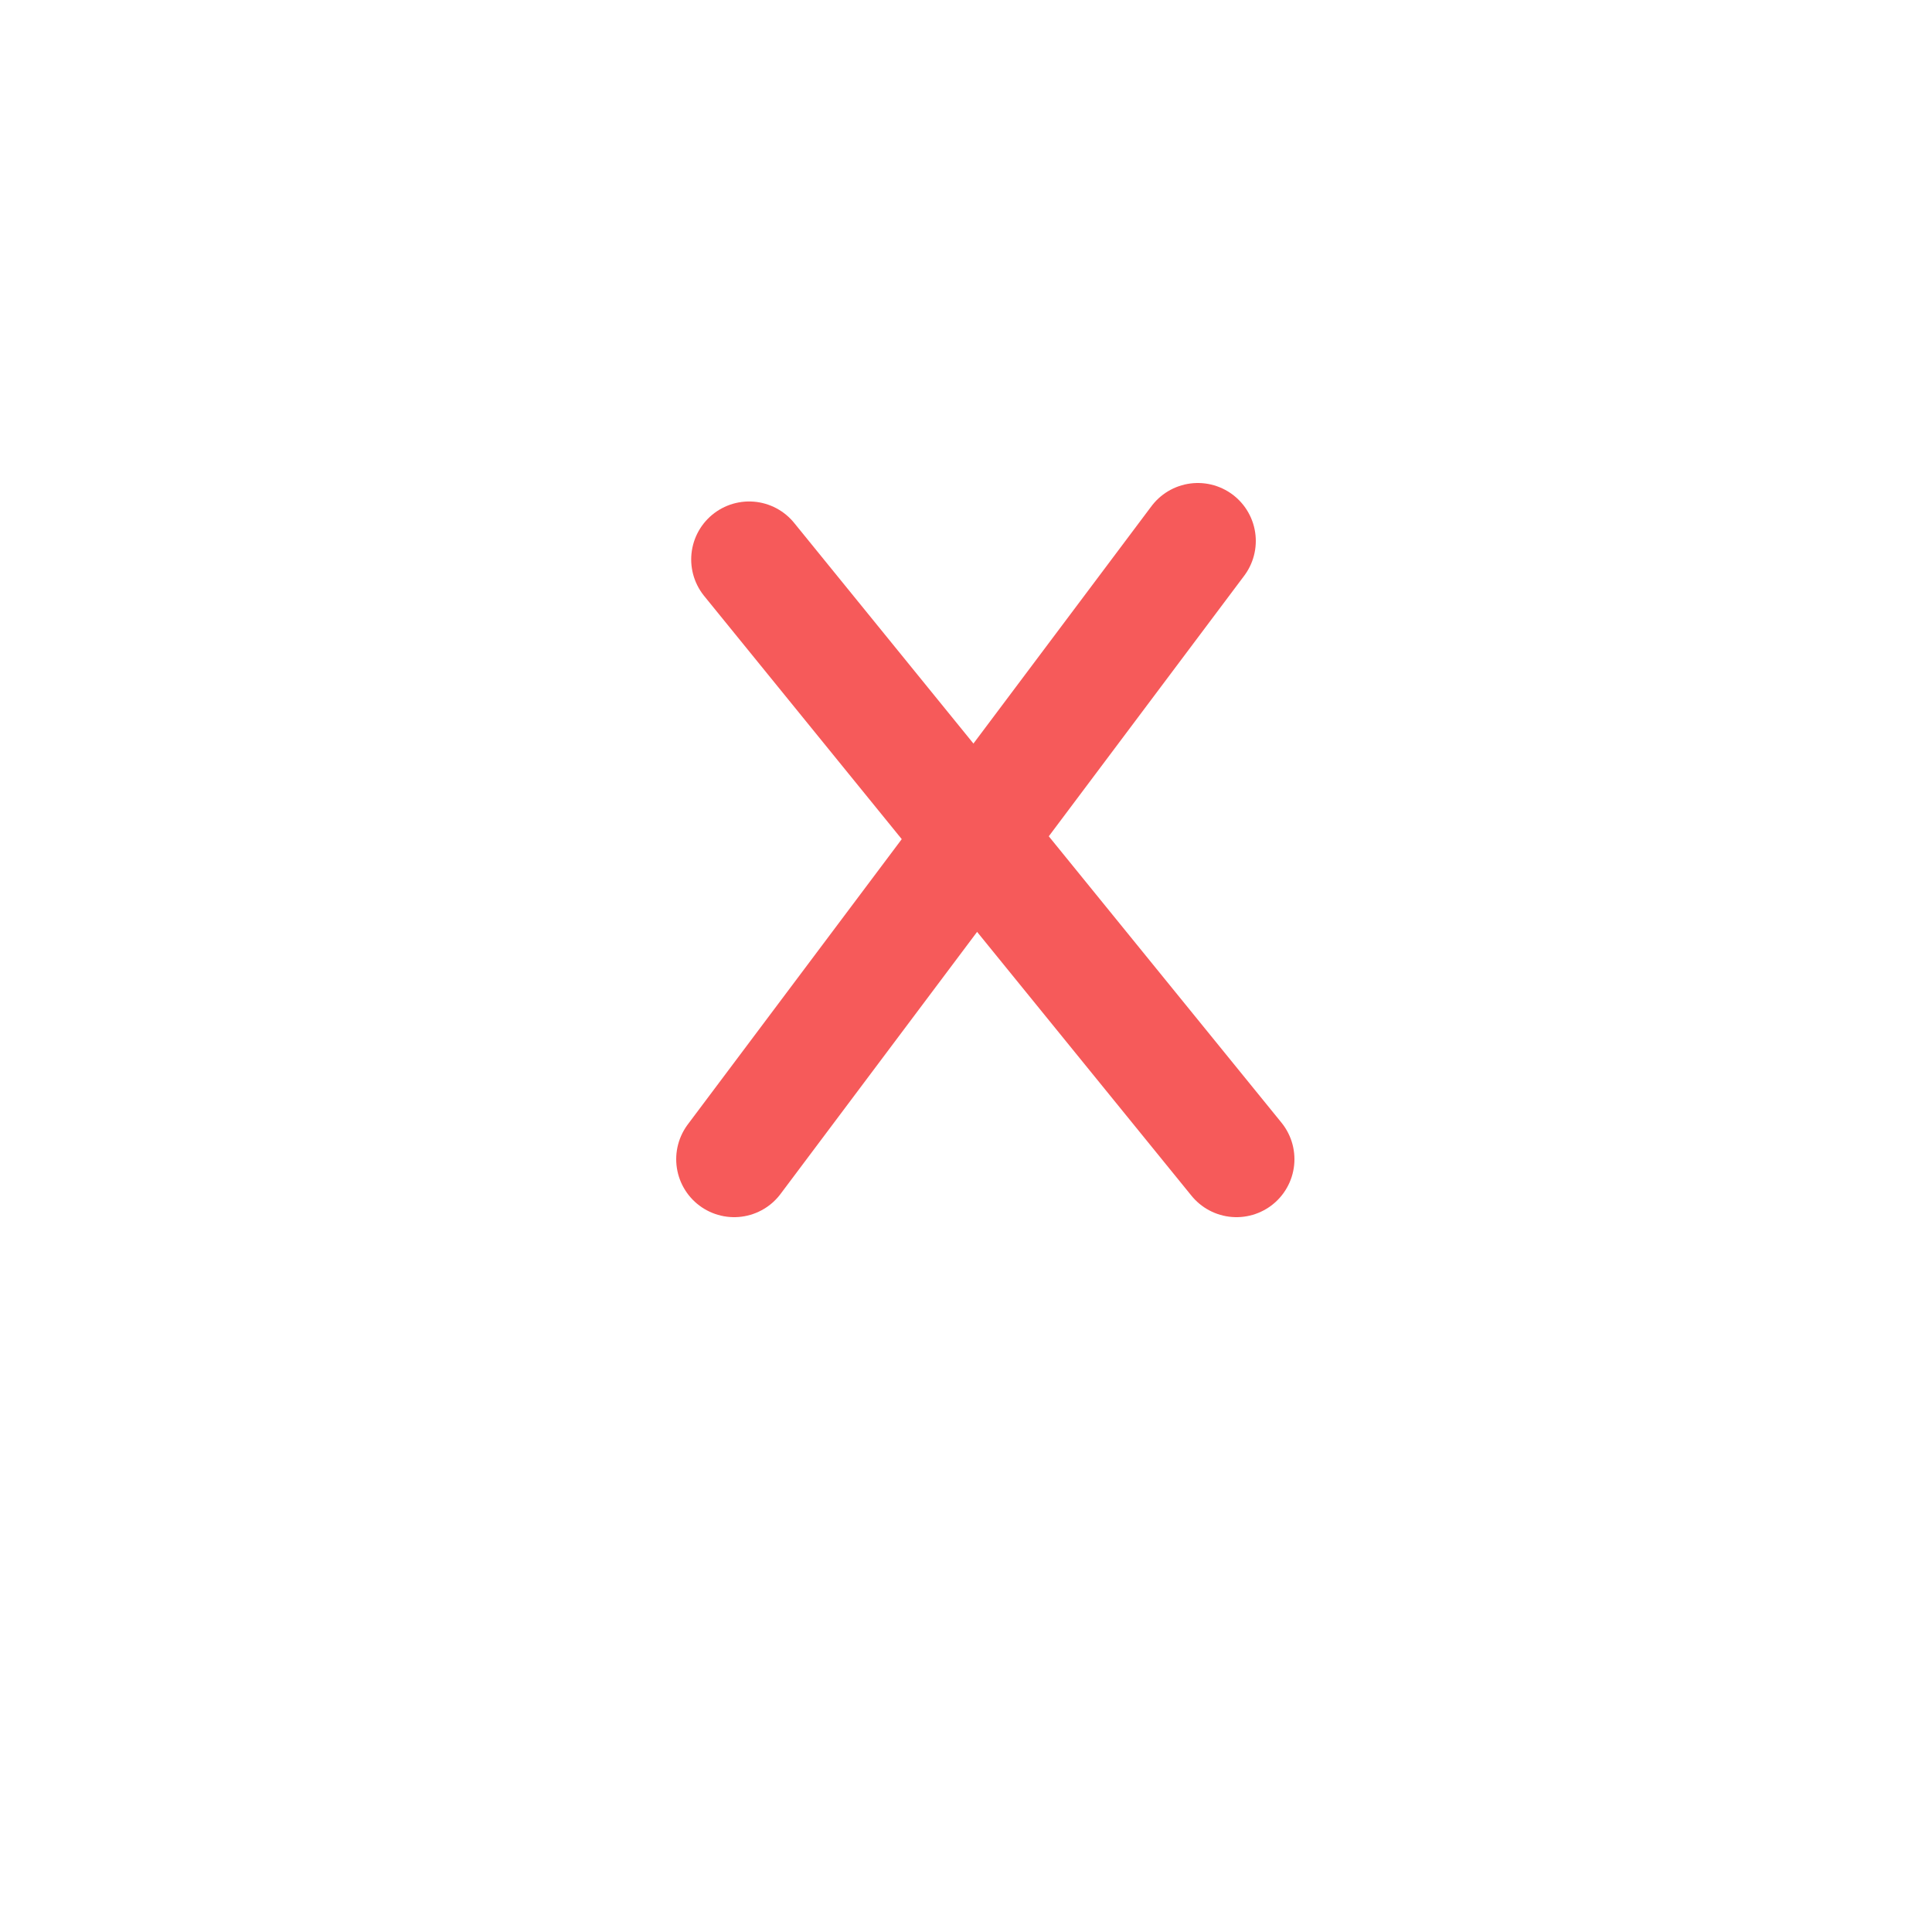 <svg width="50" height="50" viewBox="0 0 50 50" fill="none" xmlns="http://www.w3.org/2000/svg">
<g filter="url(#filter0_d_262_600)">
<circle cx="25" cy="21" r="21" fill="white"/>
</g>
<path d="M32 30L19.388 14.478" stroke="#F65A5A" stroke-width="3" stroke-linecap="round"/>
<path d="M31 14L19 30" stroke="#F65A5A" stroke-width="3" stroke-linecap="round"/>
<defs>
<filter id="filter0_d_262_600" x="0" y="0" width="50" height="50" filterUnits="userSpaceOnUse" color-interpolation-filters="sRGB">
<feFlood flood-opacity="0" result="BackgroundImageFix"/>
<feColorMatrix in="SourceAlpha" type="matrix" values="0 0 0 0 0 0 0 0 0 0 0 0 0 0 0 0 0 0 127 0" result="hardAlpha"/>
<feOffset dy="4"/>
<feGaussianBlur stdDeviation="2"/>
<feComposite in2="hardAlpha" operator="out"/>
<feColorMatrix type="matrix" values="0 0 0 0 0 0 0 0 0 0 0 0 0 0 0 0 0 0 0.25 0"/>
<feBlend mode="normal" in2="BackgroundImageFix" result="effect1_dropShadow_262_600"/>
<feBlend mode="normal" in="SourceGraphic" in2="effect1_dropShadow_262_600" result="shape"/>
</filter>
</defs>
</svg>
